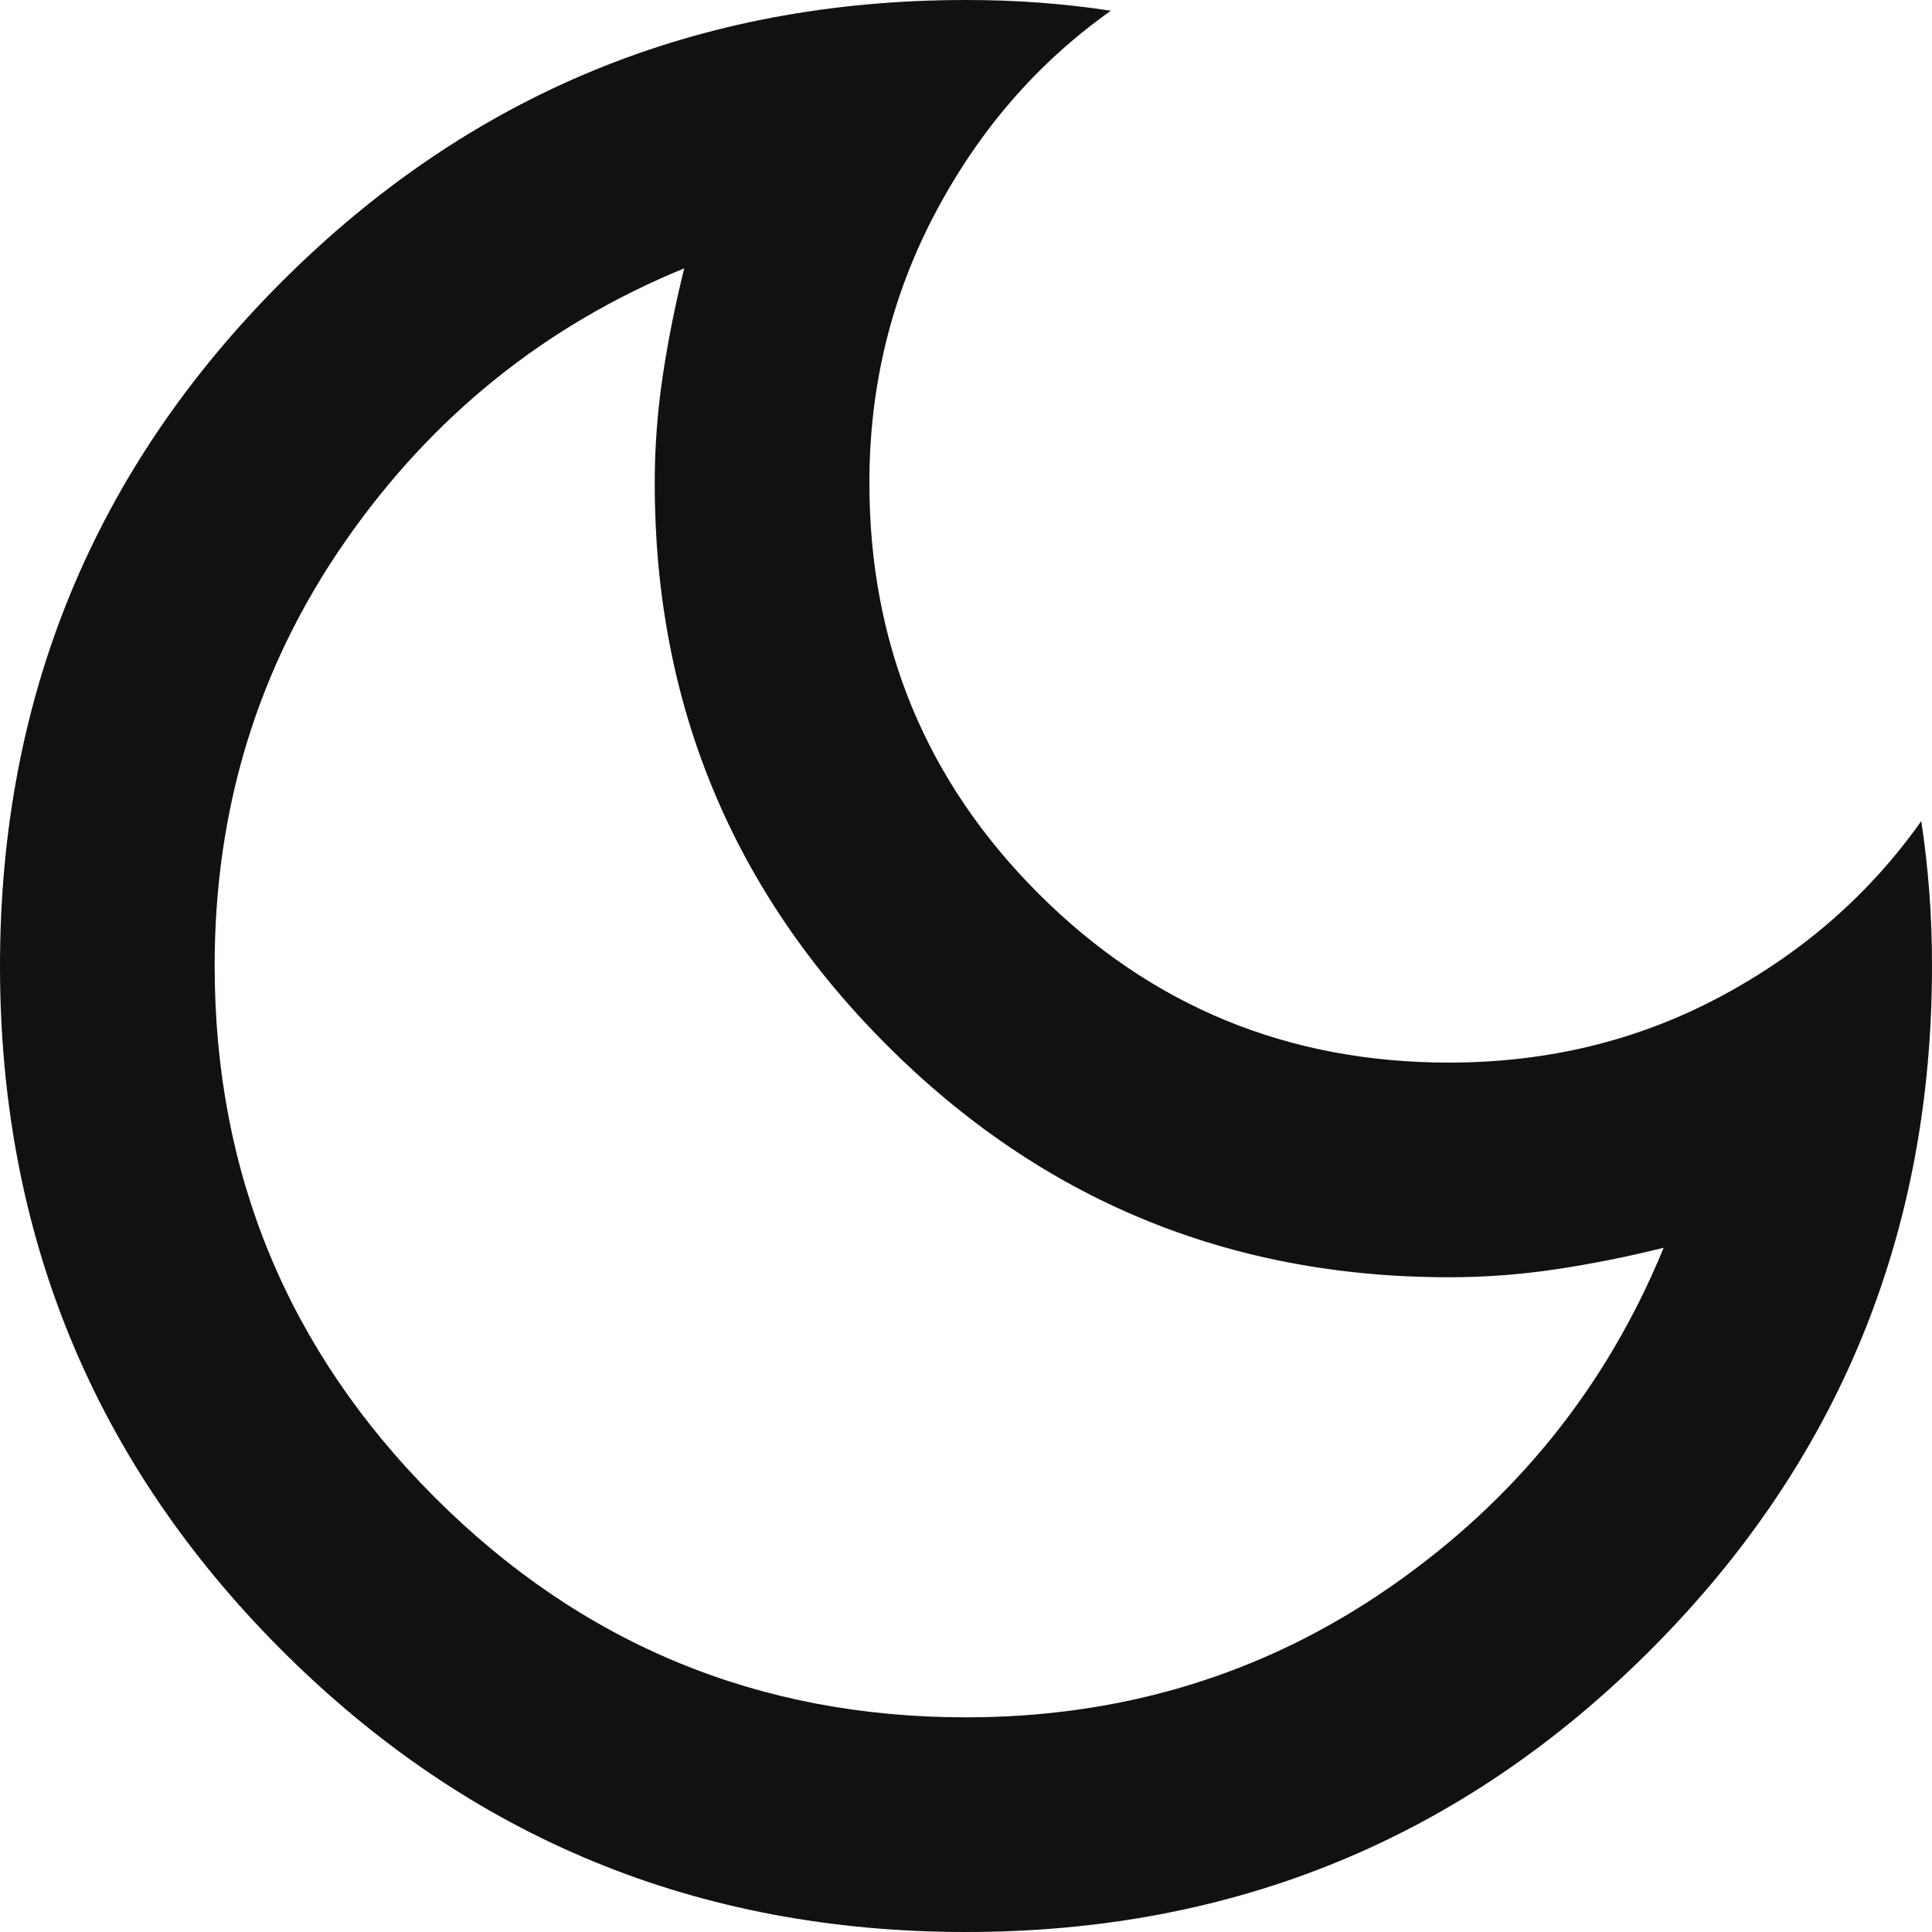 <svg width="18" height="18" viewBox="0 0 18 18" fill="none" xmlns="http://www.w3.org/2000/svg">
<path d="M9 18C6.5 18 4.375 17.125 2.625 15.375C0.875 13.625 0 11.5 0 9C0 6.5 0.875 4.375 2.625 2.625C4.375 0.875 6.5 0 9 0C9.233 0 9.463 0.008 9.688 0.025C9.913 0.042 10.134 0.067 10.35 0.1C9.667 0.583 9.121 1.213 8.712 1.988C8.303 2.763 8.099 3.601 8.1 4.5C8.1 6 8.625 7.275 9.675 8.325C10.725 9.375 12 9.9 13.5 9.9C14.417 9.9 15.258 9.696 16.025 9.287C16.792 8.878 17.417 8.333 17.9 7.65C17.933 7.867 17.958 8.087 17.975 8.312C17.992 8.537 18 8.766 18 9C18 11.5 17.125 13.625 15.375 15.375C13.625 17.125 11.5 18 9 18ZM9 16C10.467 16 11.783 15.596 12.95 14.787C14.117 13.978 14.967 12.924 15.5 11.625C15.167 11.708 14.833 11.775 14.5 11.825C14.167 11.875 13.833 11.9 13.5 11.9C11.45 11.9 9.704 11.179 8.262 9.737C6.82 8.295 6.099 6.549 6.1 4.5C6.1 4.167 6.125 3.833 6.175 3.5C6.225 3.167 6.292 2.833 6.375 2.5C5.075 3.033 4.021 3.883 3.212 5.05C2.403 6.217 1.999 7.533 2 9C2 10.933 2.683 12.583 4.05 13.95C5.417 15.317 7.067 16 9 16Z" fill="#131010"/>
</svg>
